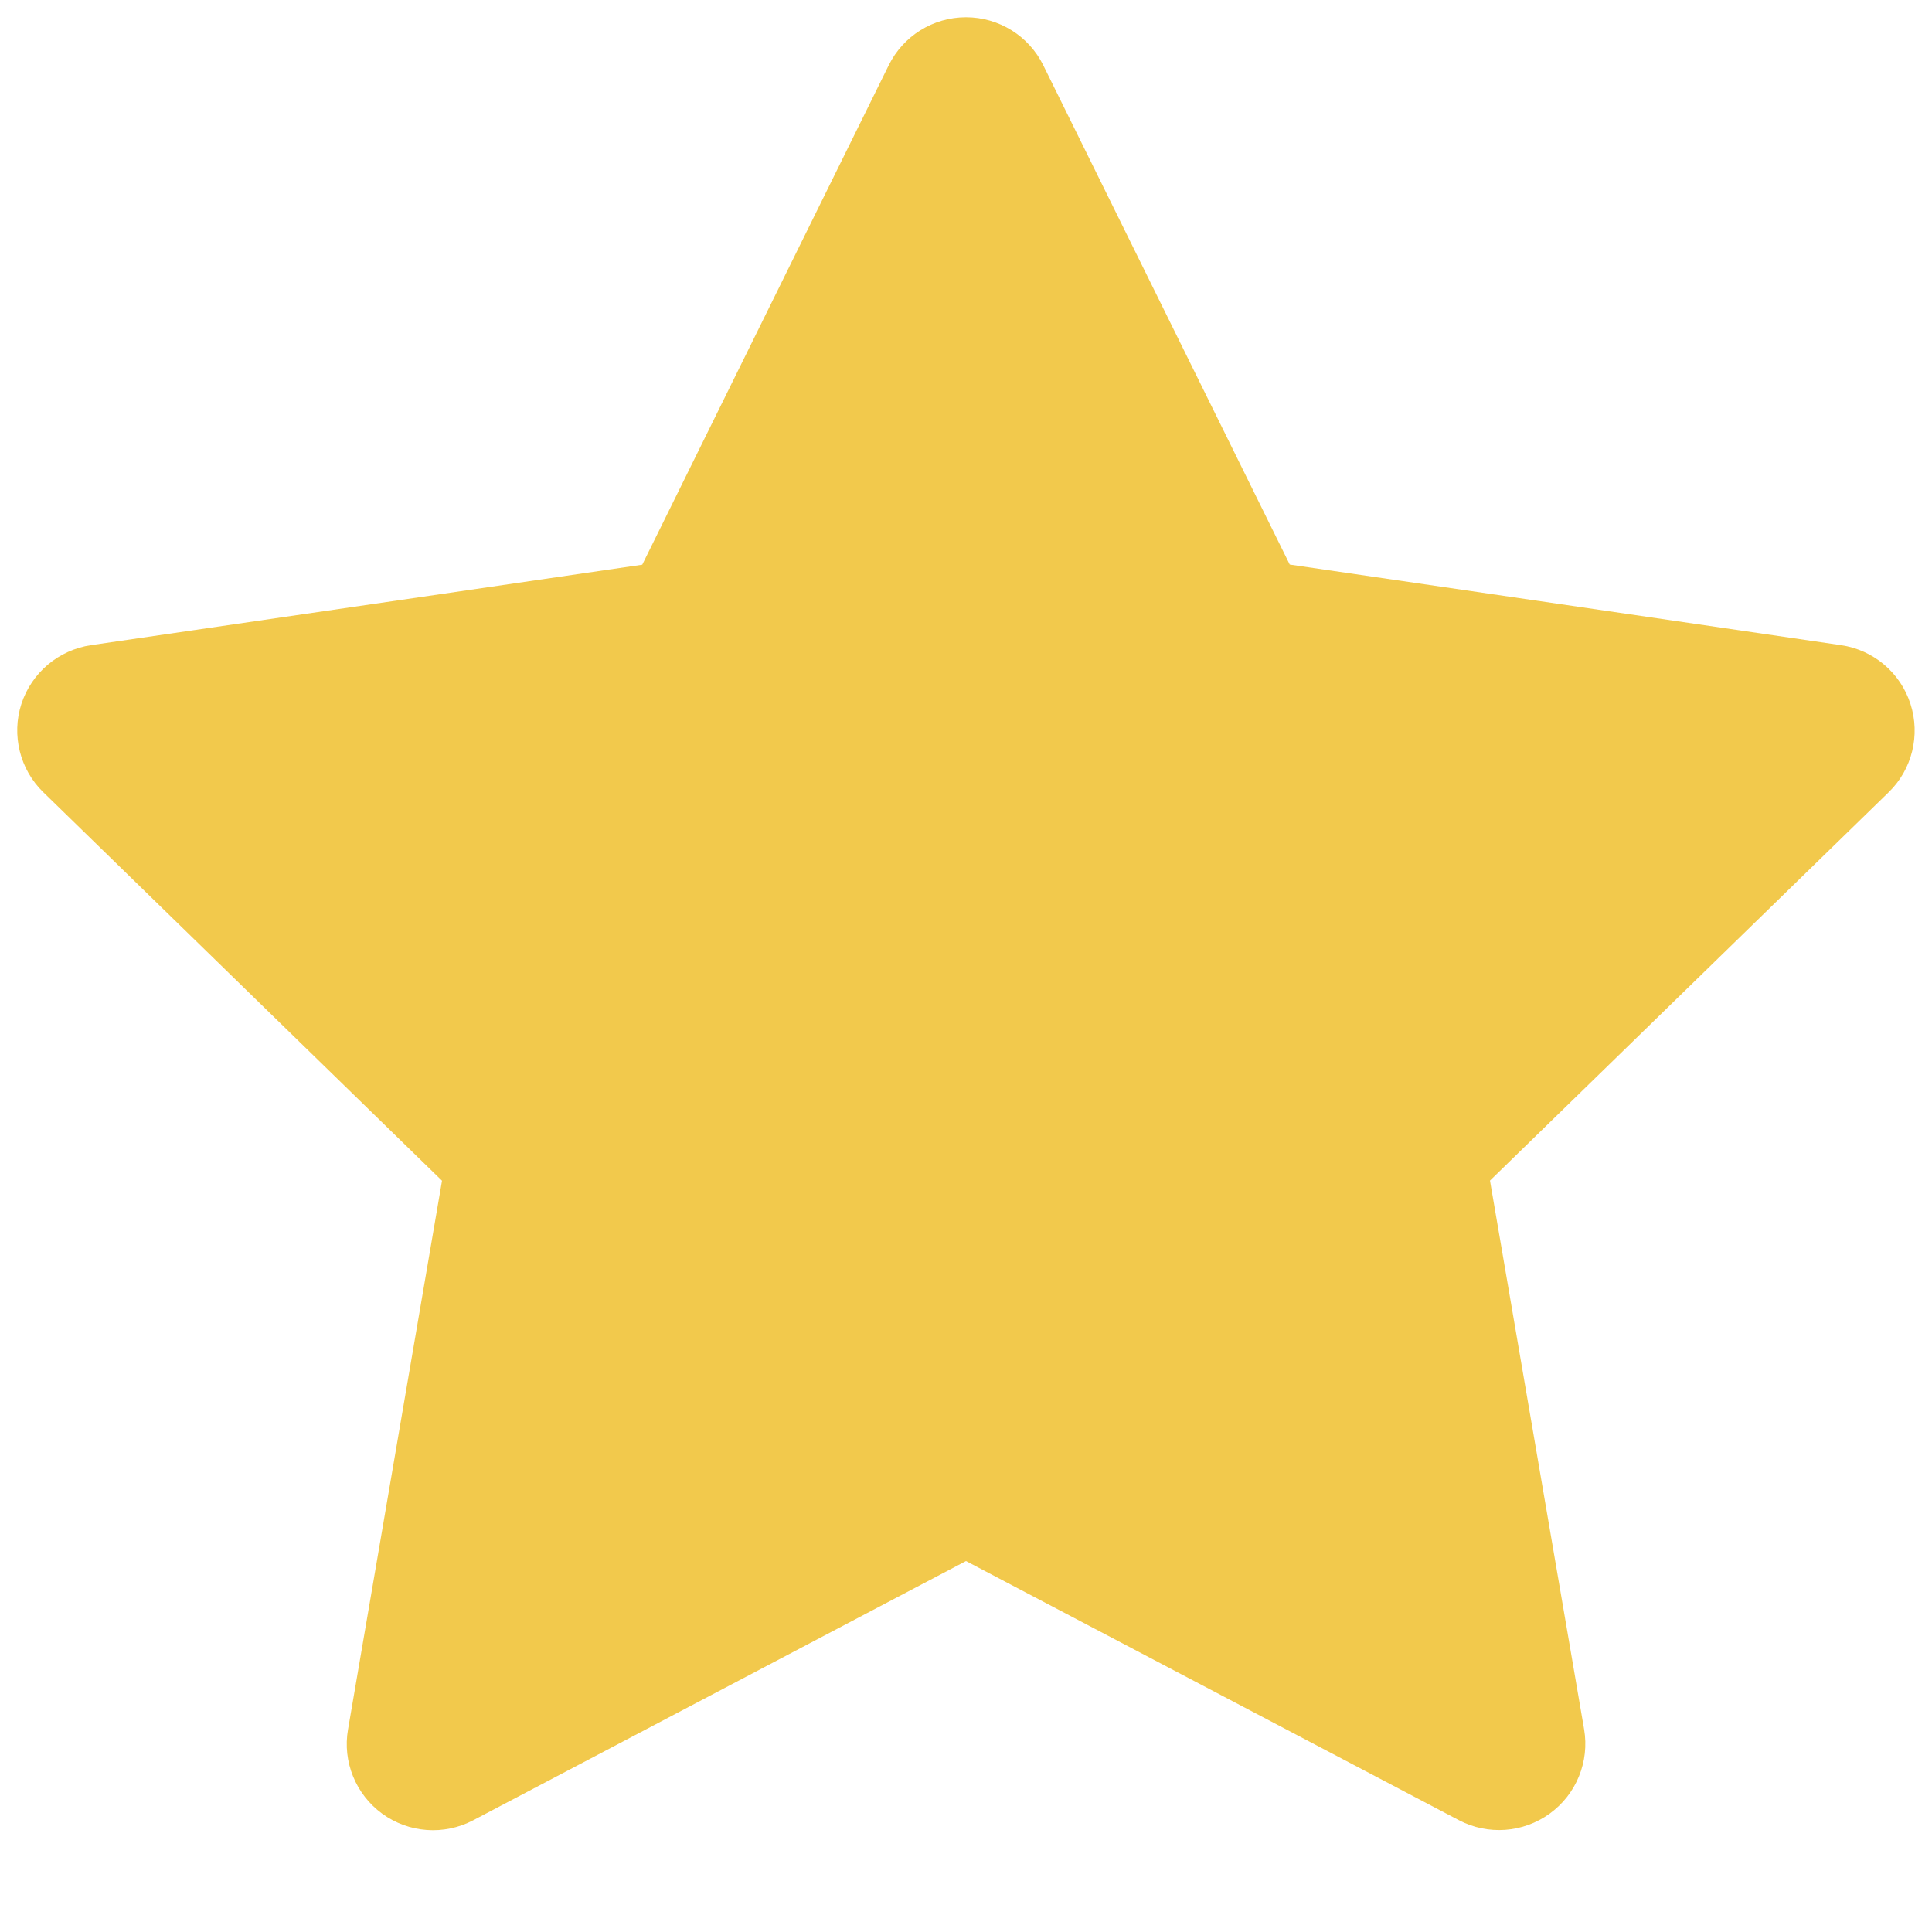 <?xml version="1.0" encoding="UTF-8" standalone="no"?>
<svg
   xmlns:dc="http://purl.org/dc/elements/1.1/"
   xmlns:cc="http://creativecommons.org/ns#"
   xmlns:rdf="http://www.w3.org/1999/02/22-rdf-syntax-ns#"
   xmlns:svg="http://www.w3.org/2000/svg"
   xmlns="http://www.w3.org/2000/svg"
   xmlns:xlink="http://www.w3.org/1999/xlink"
   xmlns:sodipodi="http://sodipodi.sourceforge.net/DTD/sodipodi-0.dtd"
   xmlns:inkscape="http://www.inkscape.org/namespaces/inkscape"
   width="14"
   height="14"
   viewBox="0 0 14 14"
   fill="none"
   version="1.1"
   id="svg30"
   sodipodi:docname="star-filled.svg"
   inkscape:version="1.0.2 (e86c870, 2021-01-15)">
  <defs
     id="defs34" />
  <sodipodi:namedview
     pagecolor="#ffffff"
     bordercolor="#666666"
     borderopacity="1"
     objecttolerance="10"
     gridtolerance="10"
     guidetolerance="10"
     inkscape:pageopacity="0"
     inkscape:pageshadow="2"
     inkscape:window-width="1698"
     inkscape:window-height="1159"
     id="namedview32"
     showgrid="false"
     inkscape:zoom="72"
     inkscape:cx="4.3263889"
     inkscape:cy="7"
     inkscape:window-x="519"
     inkscape:window-y="139"
     inkscape:window-maximized="0"
     inkscape:current-layer="svg30" />
  <clipPath
     id="myClip">
    <circle
       cx="40"
       cy="35"
       r="35"
       id="circle24" />
  </clipPath>
  <path
     style="color:#000000;font-style:normal;font-variant:normal;font-weight:normal;font-stretch:normal;font-size:medium;line-height:normal;font-family:sans-serif;font-variant-ligatures:normal;font-variant-position:normal;font-variant-caps:normal;font-variant-numeric:normal;font-variant-alternates:normal;font-variant-east-asian:normal;font-feature-settings:normal;font-variation-settings:normal;text-indent:0;text-align:start;text-decoration:none;text-decoration-line:none;text-decoration-style:solid;text-decoration-color:#000000;letter-spacing:normal;word-spacing:normal;text-transform:none;writing-mode:lr-tb;direction:ltr;text-orientation:mixed;dominant-baseline:auto;baseline-shift:baseline;text-anchor:start;white-space:normal;shape-padding:0;shape-margin:0;inline-size:0;clip-rule:evenodd;display:inline;overflow:visible;visibility:visible;isolation:auto;mix-blend-mode:normal;color-interpolation:sRGB;color-interpolation-filters:linearRGB;solid-color:#000000;solid-opacity:1;vector-effect:none;fill:#f2c94c;fill-opacity:1;fill-rule:evenodd;stroke-width:1;stroke-linecap:butt;stroke-linejoin:miter;stroke-miterlimit:4;stroke-dasharray:none;stroke-dashoffset:0;stroke-opacity:1;color-rendering:auto;image-rendering:auto;shape-rendering:auto;text-rendering:auto;enable-background:accumulate;stop-color:#000000;stop-opacity:1;stroke:none;opacity:1"
     d="m 7,0.125 c 0.238,0 0.455,0.135 0.56,0.348 l 1.786,3.618 3.994,0.584 c 0.235,0.034 0.431,0.199 0.504,0.426 0.073,0.226 0.012,0.475 -0.158,0.64 l -2.889,2.814 0.682,3.976 c 0.04,0.234 -0.056,0.471 -0.249,0.611 -0.193,0.14 -0.448,0.158 -0.658,0.048 L 7,11.312 3.428,13.191 C 3.218,13.301 2.963,13.283 2.77,13.143 2.578,13.003 2.481,12.766 2.522,12.532 L 3.203,8.556 0.314,5.741 C 0.144,5.576 0.082,5.327 0.155,5.101 0.229,4.875 0.424,4.71 0.66,4.675 L 4.654,4.092 6.44,0.473 C 6.545,0.26 6.762,0.125 7,0.125 Z"
     id="#star" />
  <use
     clip-path="url(#myClip)"
     xlink:href="#star"
     fill="#F2C94C"
     id="use28" />
</svg>
